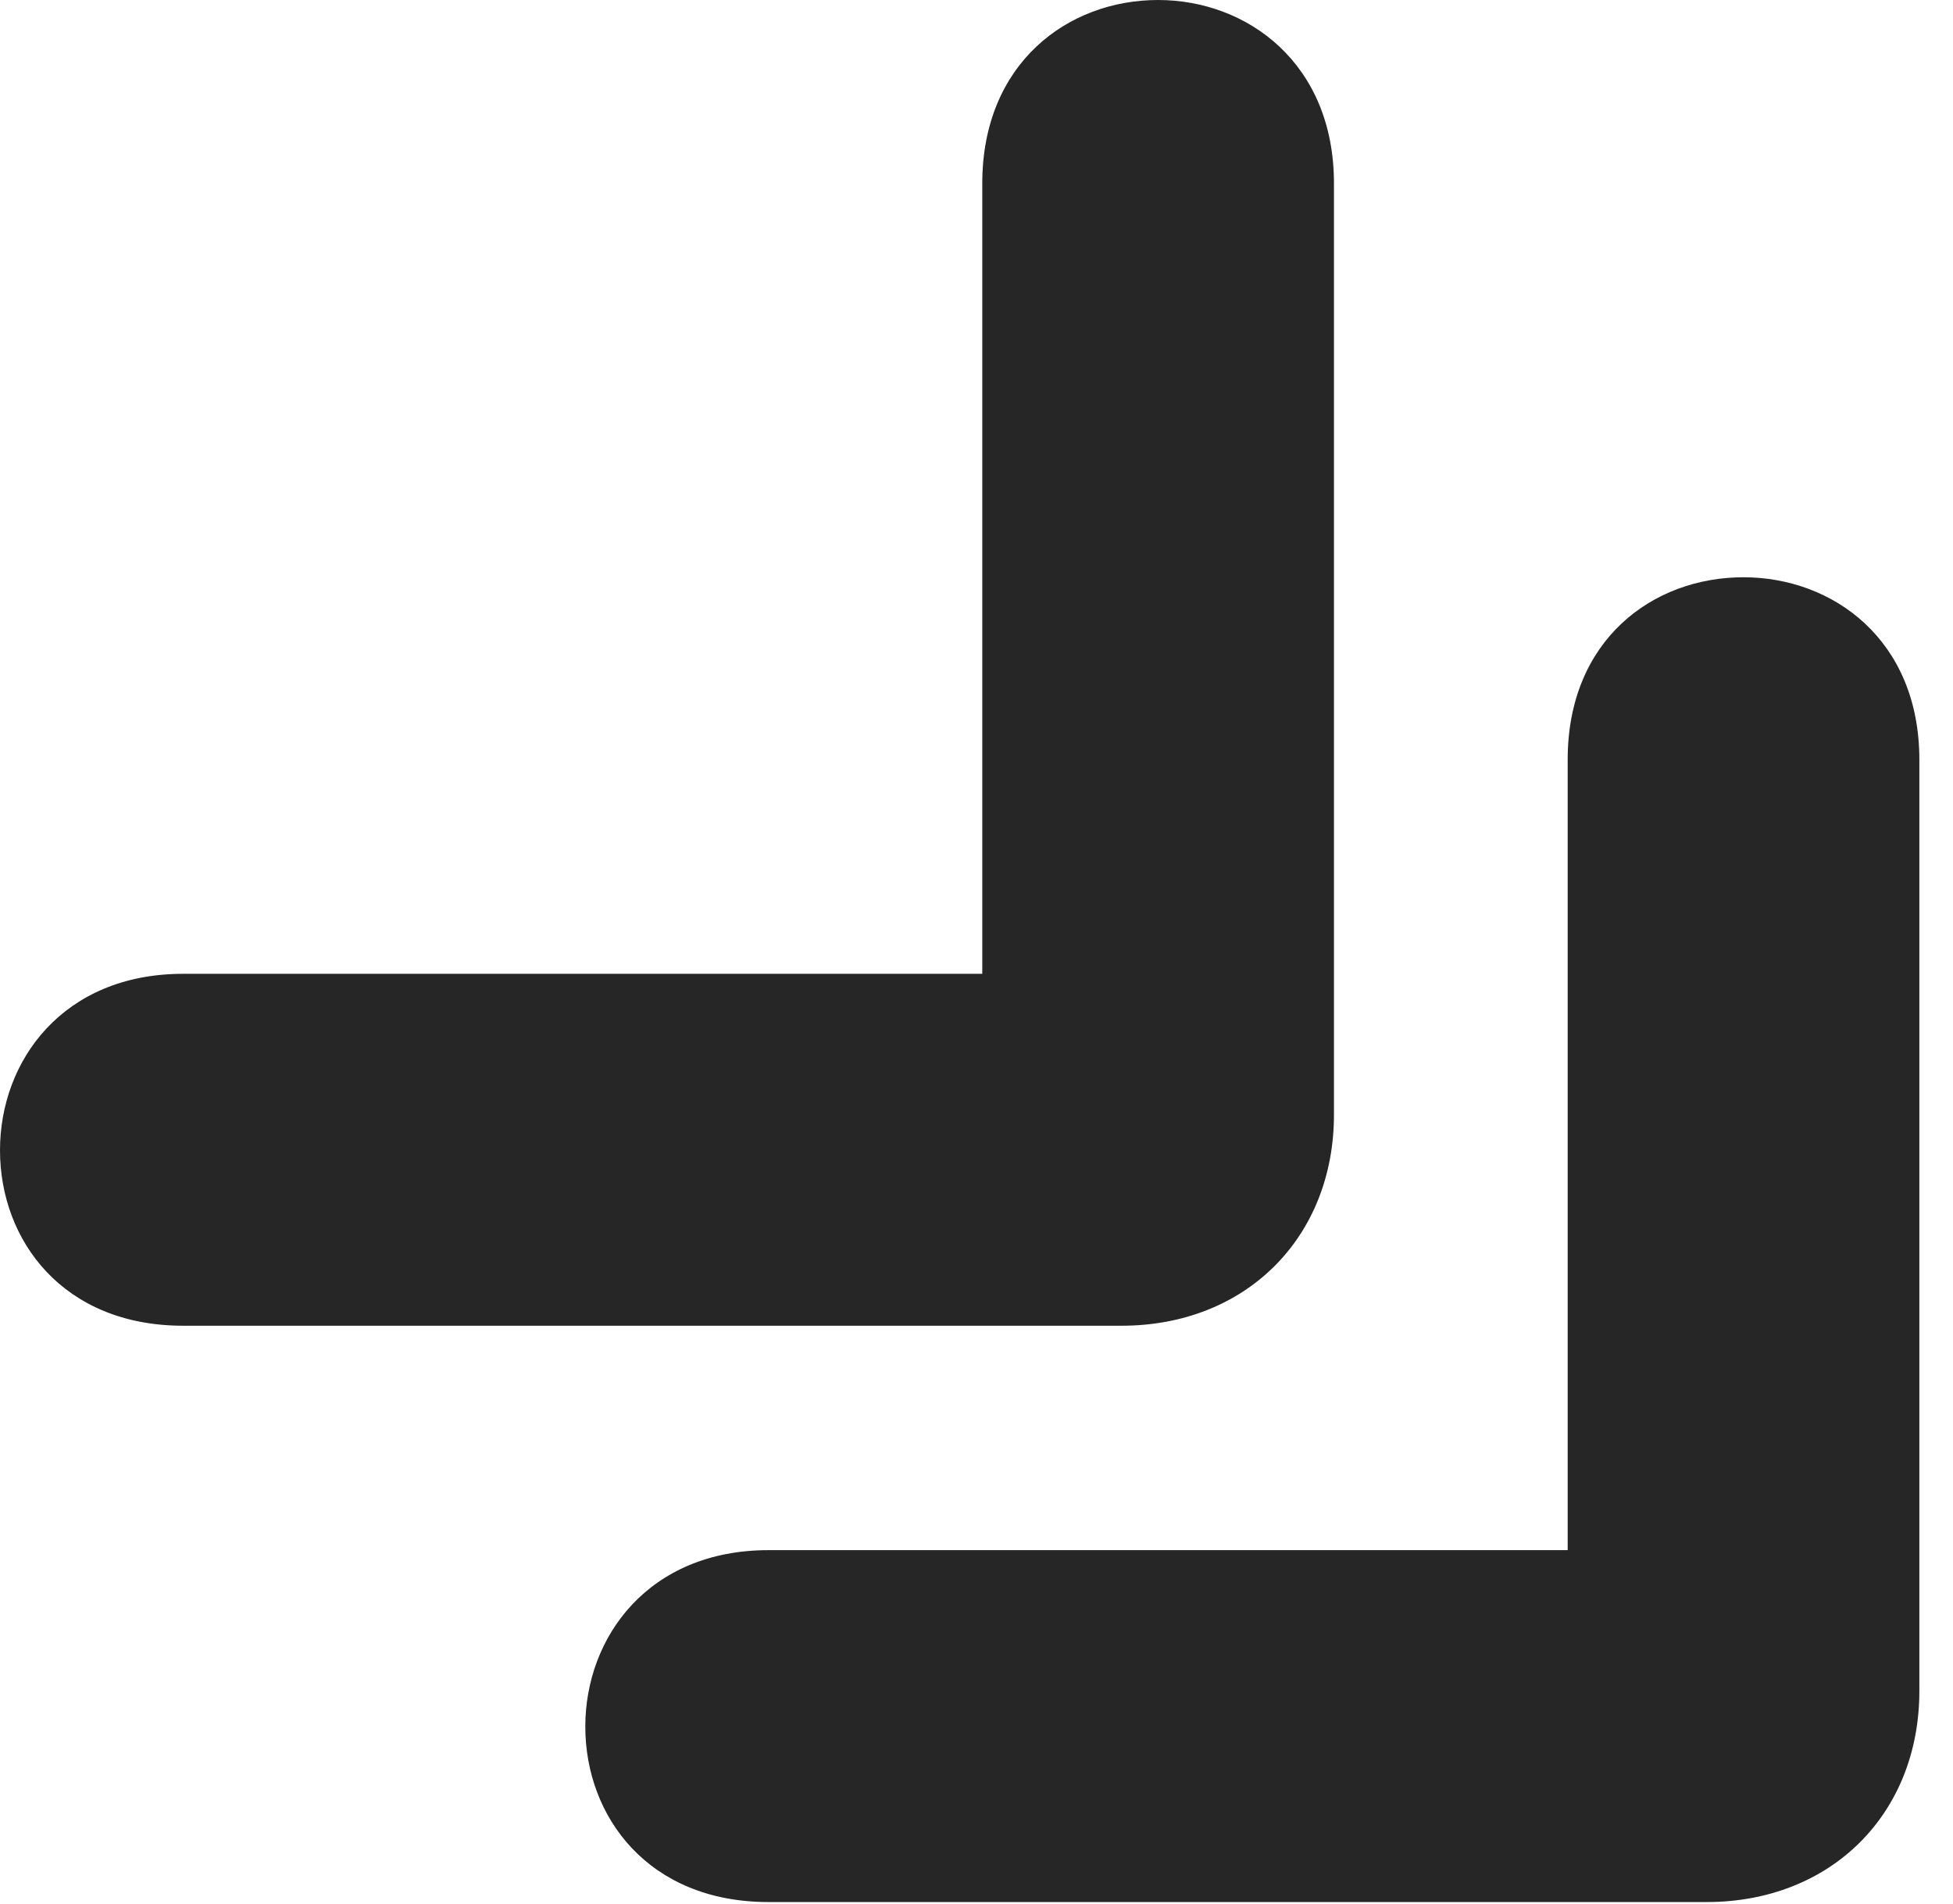 <?xml version="1.0" encoding="UTF-8"?>
<!--Generator: Apple Native CoreSVG 326-->
<!DOCTYPE svg PUBLIC "-//W3C//DTD SVG 1.1//EN" "http://www.w3.org/Graphics/SVG/1.1/DTD/svg11.dtd">
<svg version="1.1" xmlns="http://www.w3.org/2000/svg" xmlns:xlink="http://www.w3.org/1999/xlink"
       viewBox="0 0 20.958 20.429">
       <g>
              <rect height="20.429" opacity="0" width="20.958" x="0" y="0" />
              <path d="M8.247 16.633C6.958 16.633 6.281 17.568 6.281 18.526C6.281 19.494 6.958 20.409 8.247 20.409L18.314 20.409C19.649 20.409 20.597 19.464 20.597 18.144L20.597 8.152C20.597 6.863 19.667 6.194 18.709 6.194C17.739 6.194 16.823 6.863 16.823 8.152L16.823 18.54L18.723 16.633Z"
                     fill="currentColor" fill-opacity="0.85" />
              <path d="M1.965 10.449C0.677 10.449 0 11.381 0 12.342C0 13.31 0.677 14.225 1.965 14.225L12.035 14.225C13.37 14.225 14.315 13.278 14.315 11.96L14.315 1.968C14.315 0.679 13.385 0 12.427 0C11.459 0 10.541 0.679 10.541 1.968L10.541 12.349L12.441 10.449Z"
                     fill="currentColor" fill-opacity="0.85" />
       </g>
</svg>